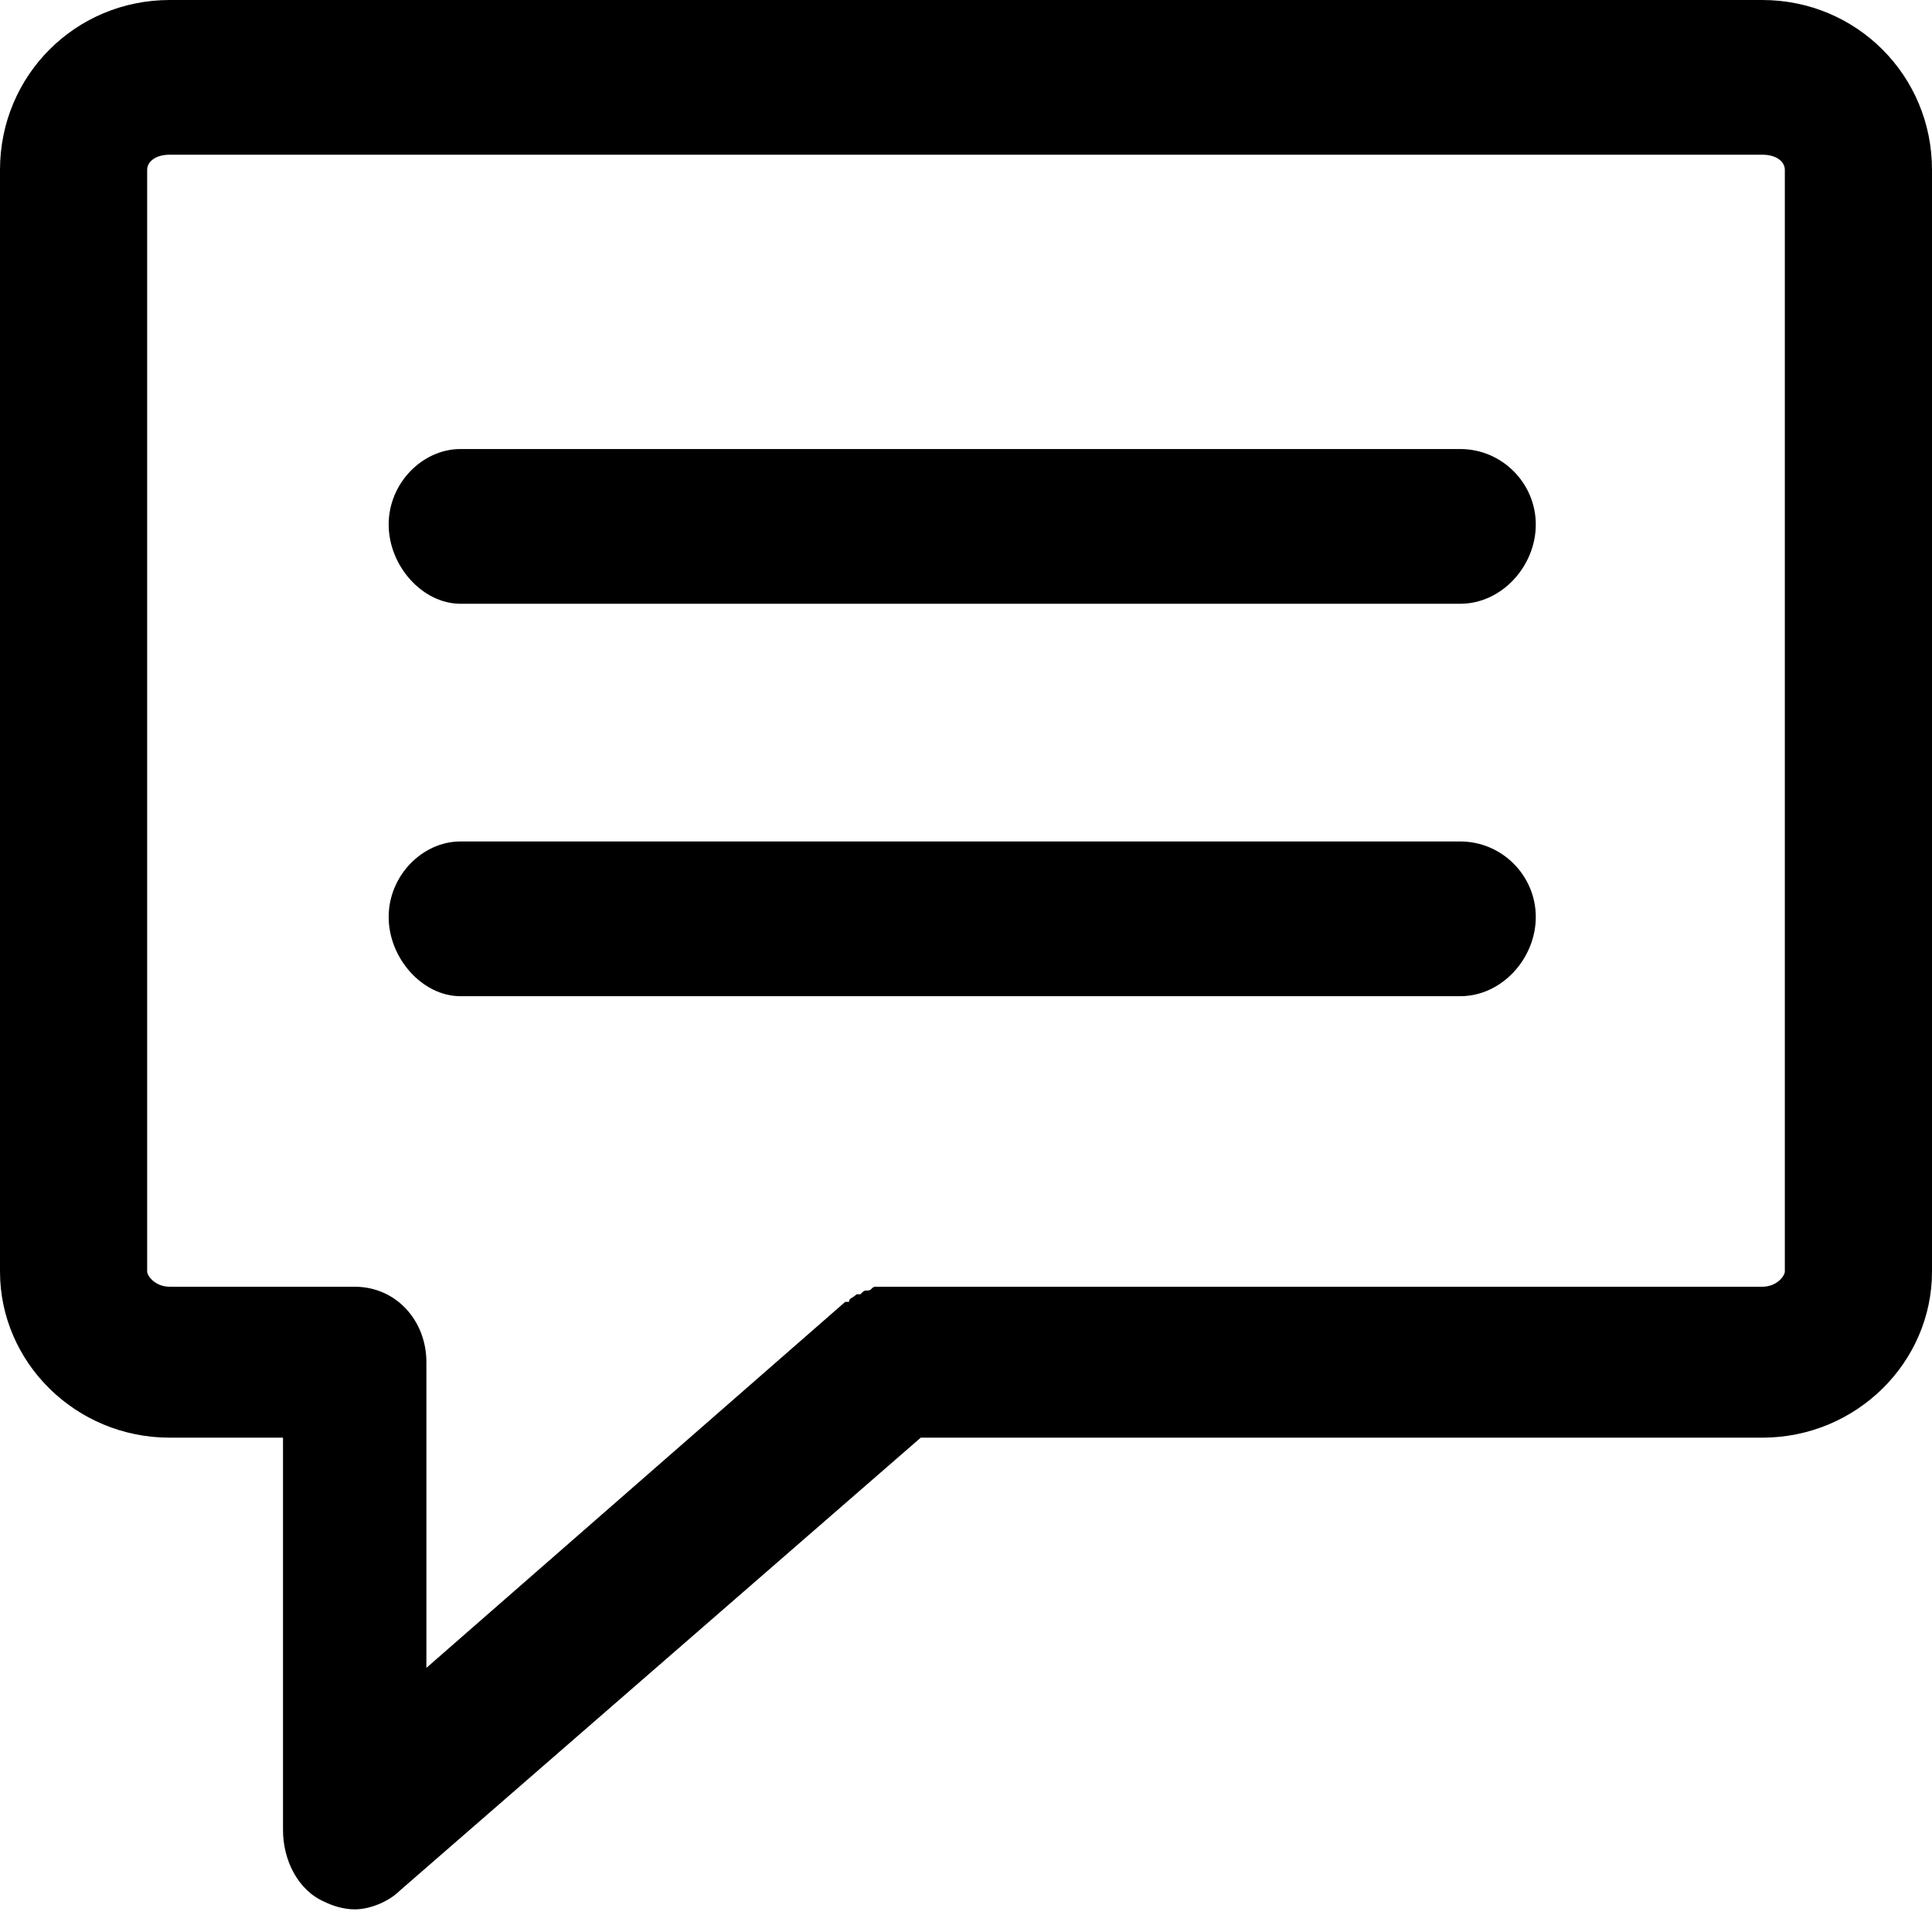 <?xml version="1.0" standalone="no"?>
<svg width="512px" height="512px" version="1.1" xmlns="http://www.w3.org/2000/svg">
<path transform="scale(1, -1) translate(0, -512)" glyph-name="talk" unicode="&#86;" d="M387 289c11 0 20-9 20-20 0-11-9-21-20-21l-265 0c-10 0-19 10-19 21 0 11 9 20 19 20z m0 104c11 0 20-9 20-20 0-11-9-21-20-21l-265 0c-10 0-19 10-19 21 0 11 9 20 19 20z m86-218c0-1-2-4-6-4l-230 0c-1 0-1 0-1 0-1 0-2 0-2 0-1 0-2 0-2 0-1 0-1-1-2-1-1 0-1 0-2-1 0 0-1 0-1 0-1-1-2-1-2-2 0 0-1 0-1 0l-111-97 0 81c0 11-8 20-19 20l-49 0c-4 0-6 3-6 4l0 292c0 2 2 4 6 4l422 0c4 0 6-2 6-4z m-6 337l-422 0c-25 0-45-20-45-45l0-292c0-24 20-44 45-44l30 0 0-104c0-8 4-16 11-19 2-1 5-2 8-2 4 0 9 2 12 5l138 120 223 0c25 0 45 20 45 44l0 292c0 25-20 45-45 45z"/>
</svg>